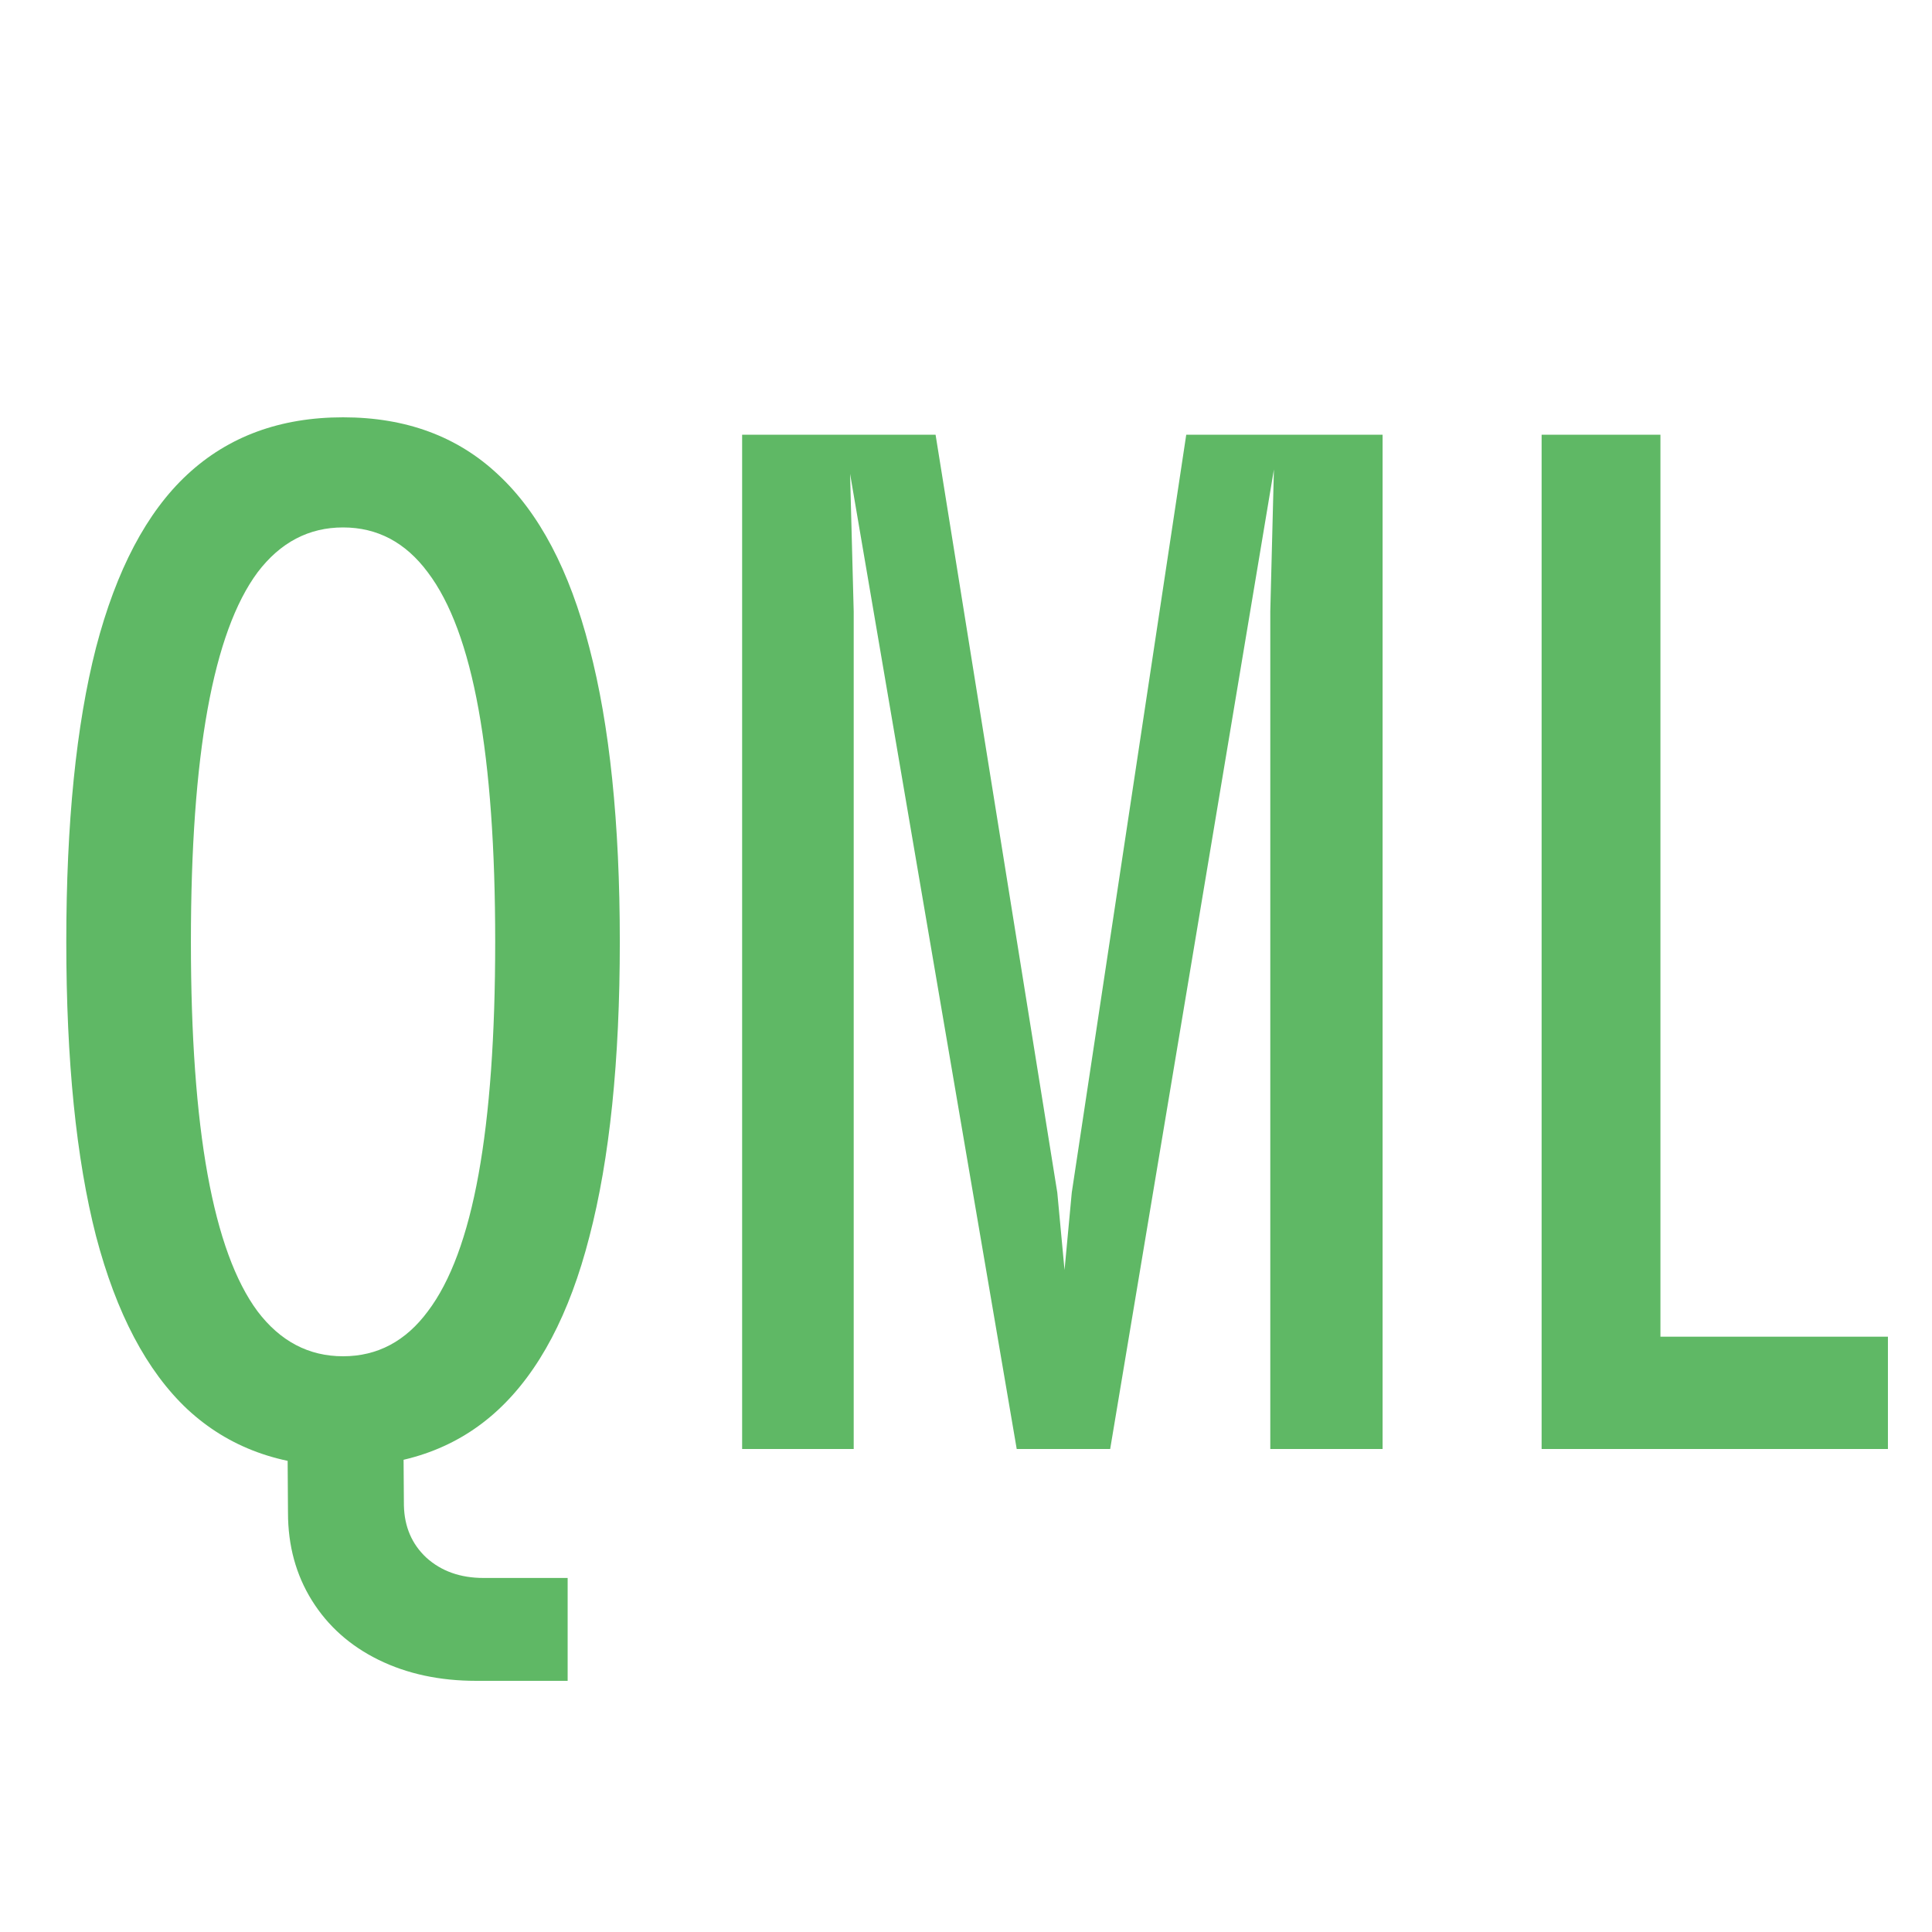 <svg width="16" height="16" viewBox="0 0 16 16" fill="none" xmlns="http://www.w3.org/2000/svg">
<path d="M3.945 13.92C3.641 13.92 3.371 13.862 3.135 13.746C2.899 13.63 2.715 13.466 2.583 13.254C2.451 13.042 2.385 12.8 2.385 12.528L2.379 11.628H3.339L3.345 12.468C3.349 12.644 3.411 12.788 3.531 12.9C3.655 13.012 3.813 13.068 4.005 13.068H4.701V13.92H3.945ZM2.841 11.232C3.125 11.232 3.359 11.108 3.543 10.86C3.731 10.612 3.871 10.234 3.963 9.726C4.055 9.218 4.101 8.576 4.101 7.8C4.101 7.024 4.055 6.382 3.963 5.874C3.871 5.366 3.731 4.988 3.543 4.74C3.359 4.492 3.125 4.368 2.841 4.368C2.557 4.368 2.321 4.492 2.133 4.74C1.949 4.988 1.811 5.366 1.719 5.874C1.627 6.382 1.581 7.024 1.581 7.8C1.581 8.576 1.627 9.218 1.719 9.726C1.811 10.234 1.949 10.612 2.133 10.86C2.321 11.108 2.557 11.232 2.841 11.232ZM2.841 12.144C2.321 12.144 1.891 11.986 1.551 11.67C1.215 11.354 0.963 10.876 0.795 10.236C0.631 9.596 0.549 8.784 0.549 7.8C0.549 6.816 0.631 6.004 0.795 5.364C0.963 4.72 1.215 4.242 1.551 3.93C1.891 3.614 2.321 3.456 2.841 3.456C3.361 3.456 3.789 3.614 4.125 3.93C4.465 4.246 4.717 4.724 4.881 5.364C5.049 6.004 5.133 6.816 5.133 7.8C5.133 8.784 5.049 9.598 4.881 10.242C4.717 10.882 4.465 11.36 4.125 11.676C3.789 11.988 3.361 12.144 2.841 12.144ZM6.146 12V3.6H7.748L8.756 9.876L8.816 10.518L8.876 9.876L9.824 3.6H11.45V12H10.52V5.064L10.55 3.888L9.194 12H8.42L7.04 3.924L7.07 5.064V12H6.146ZM12.767 3.6H13.751V11.07H15.635V12H12.767V3.6Z" fill="#5FB865"/>
</svg>
